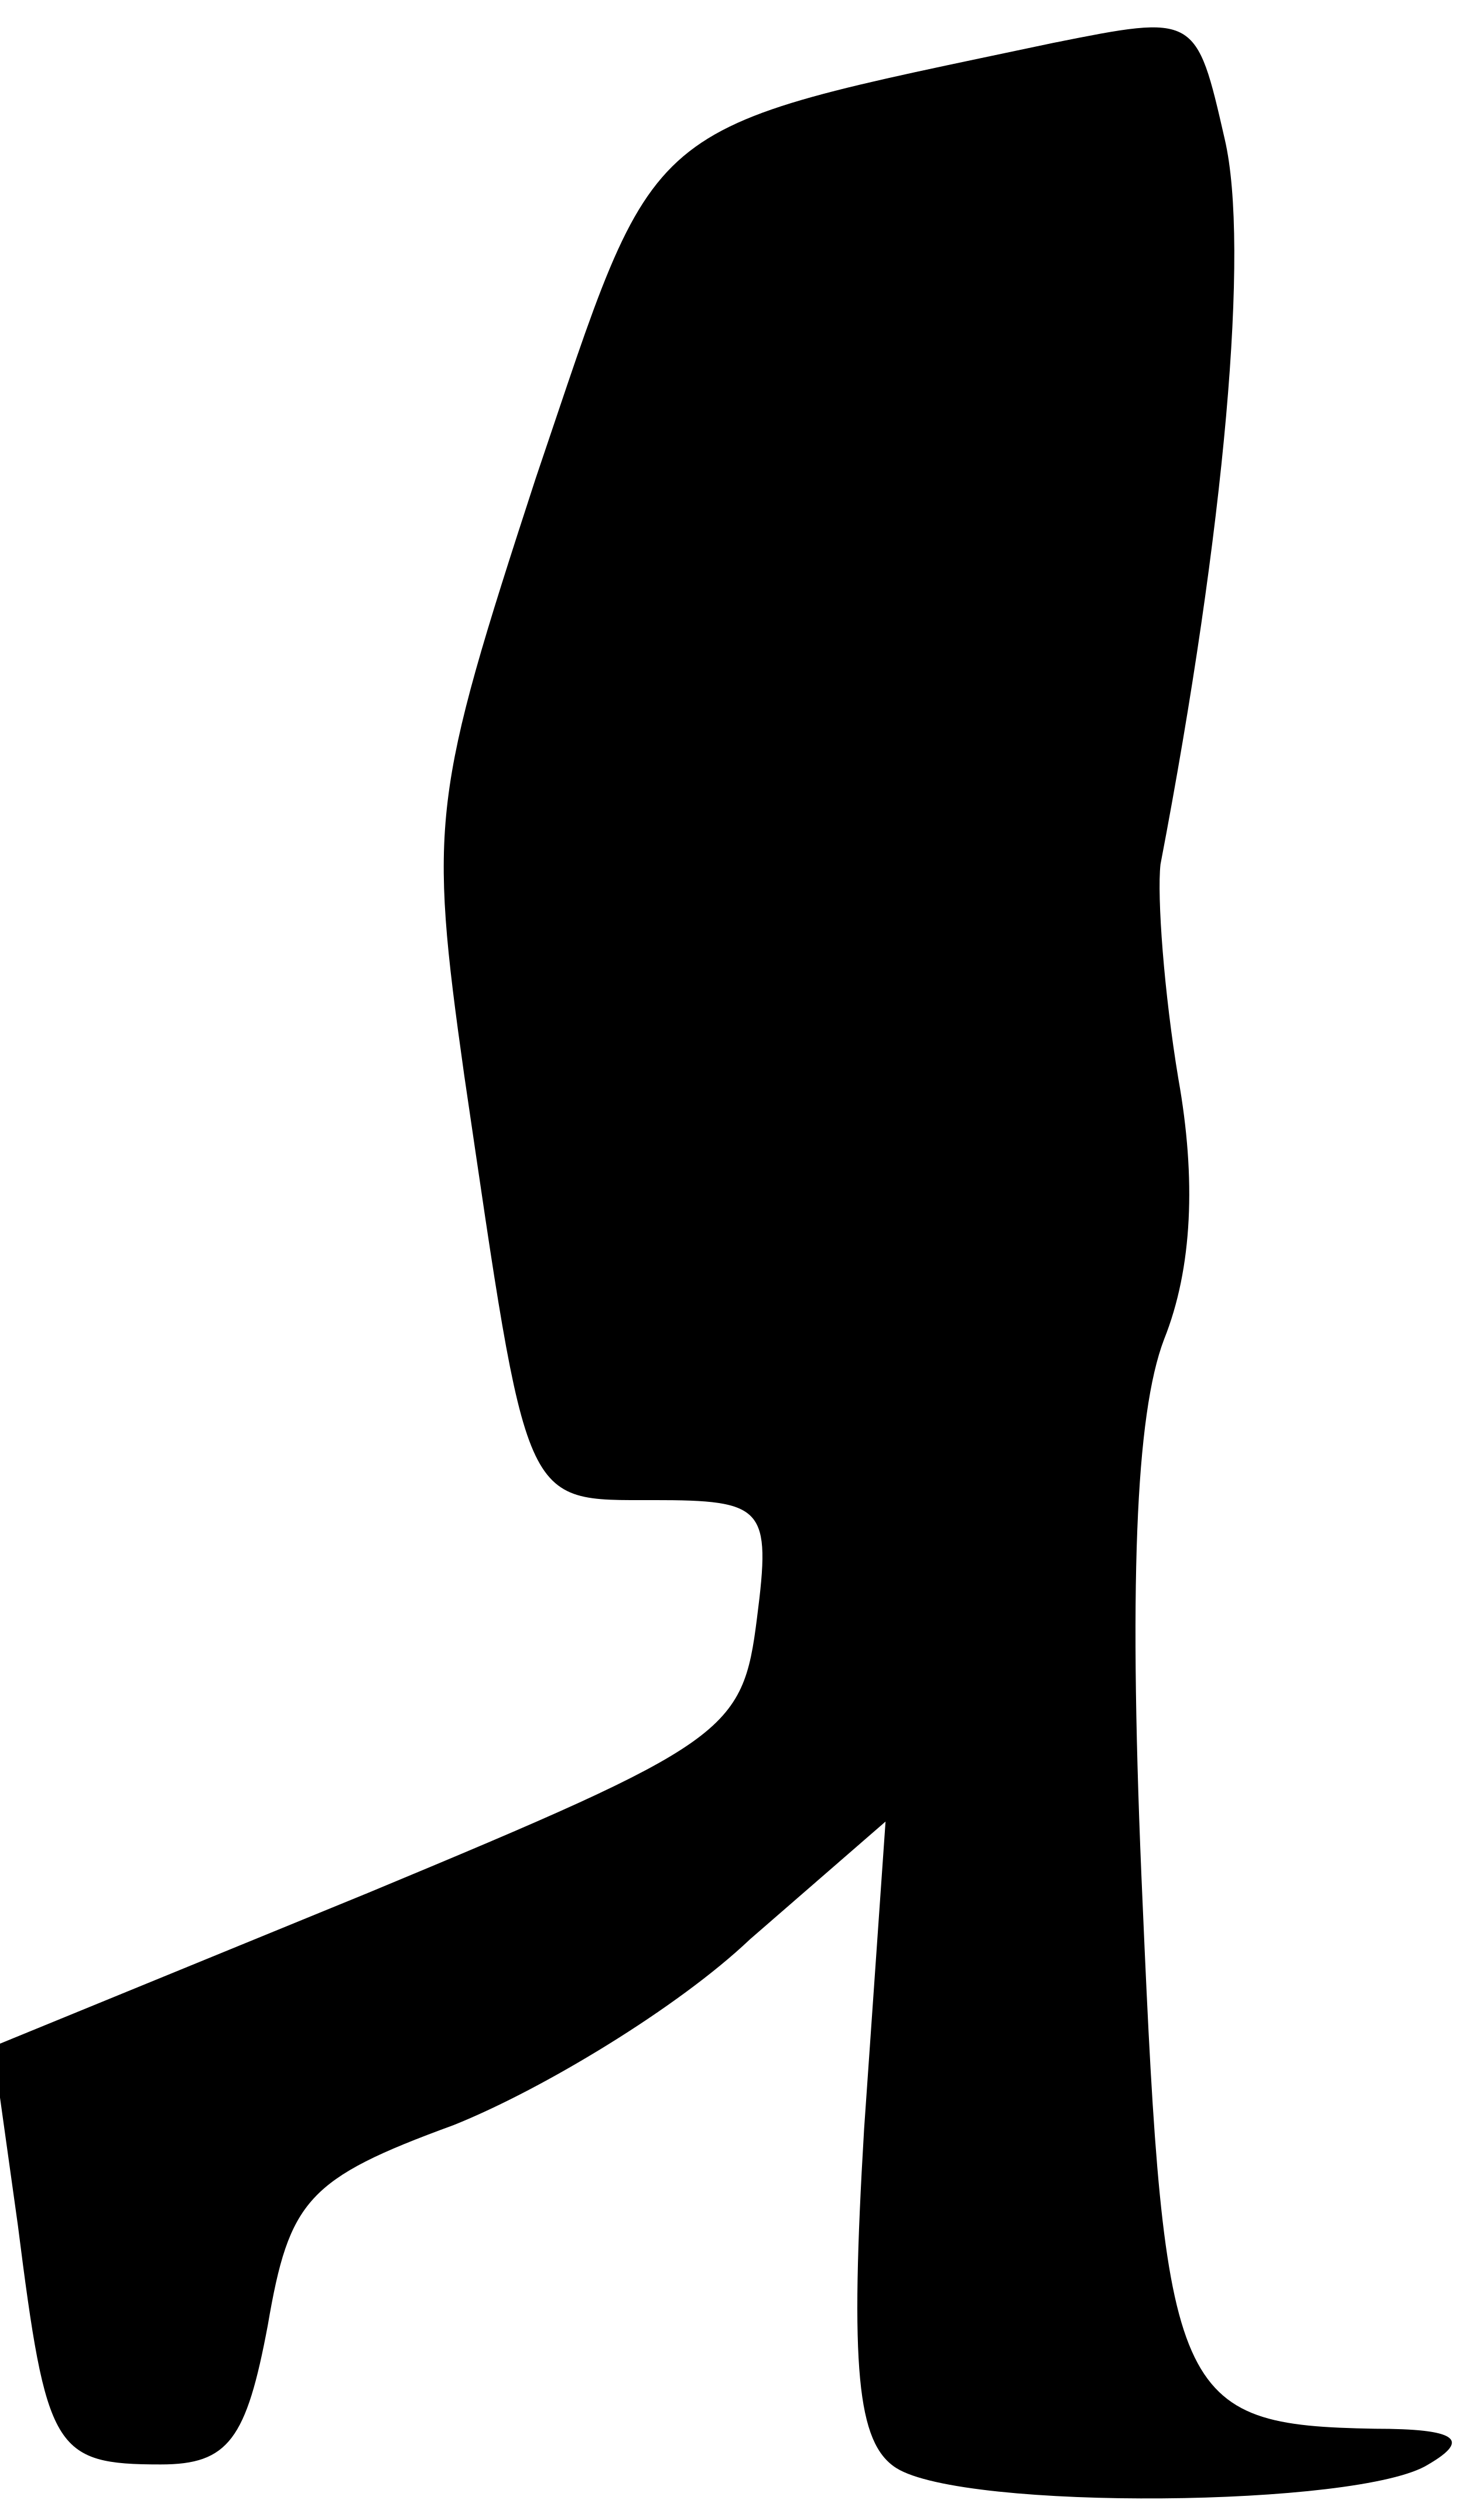 <?xml version="1.0" standalone="no"?>
<!DOCTYPE svg PUBLIC "-//W3C//DTD SVG 20010904//EN"
 "http://www.w3.org/TR/2001/REC-SVG-20010904/DTD/svg10.dtd">
<svg version="1.0" xmlns="http://www.w3.org/2000/svg"
 width="41pt" height="70pt" viewBox="0 0 41 70"
 preserveAspectRatio="xMidYMid meet">
<g transform="translate(0,70) scale(0.1,-0.1)"
fill="#000000" stroke="none">
<path fill="#000000" stroke="none" d="M295 688 c-118 -25 -110 -19 -145 -122
-29 -89 -30 -96 -20 -167 18 -122 16 -119 53 -119 31 0 33 -2 29 -33 -4 -32
-8 -35 -109 -77 l-105 -43 7 -50 c8 -63 10 -67 40 -67 19 0 24 7 30 39 6 35
11 41 52 56 25 10 63 33 83 52 l38 33 -6 -86 c-4 -67 -2 -88 9 -95 19 -12 130
-11 149 1 12 7 8 10 -15 10 -56 1 -59 8 -65 147 -4 89 -2 137 6 158 8 20 9 45
4 73 -4 24 -6 51 -5 60 18 94 25 173 18 203 -8 35 -8 35 -48 27z"/>
</g>
</svg>
